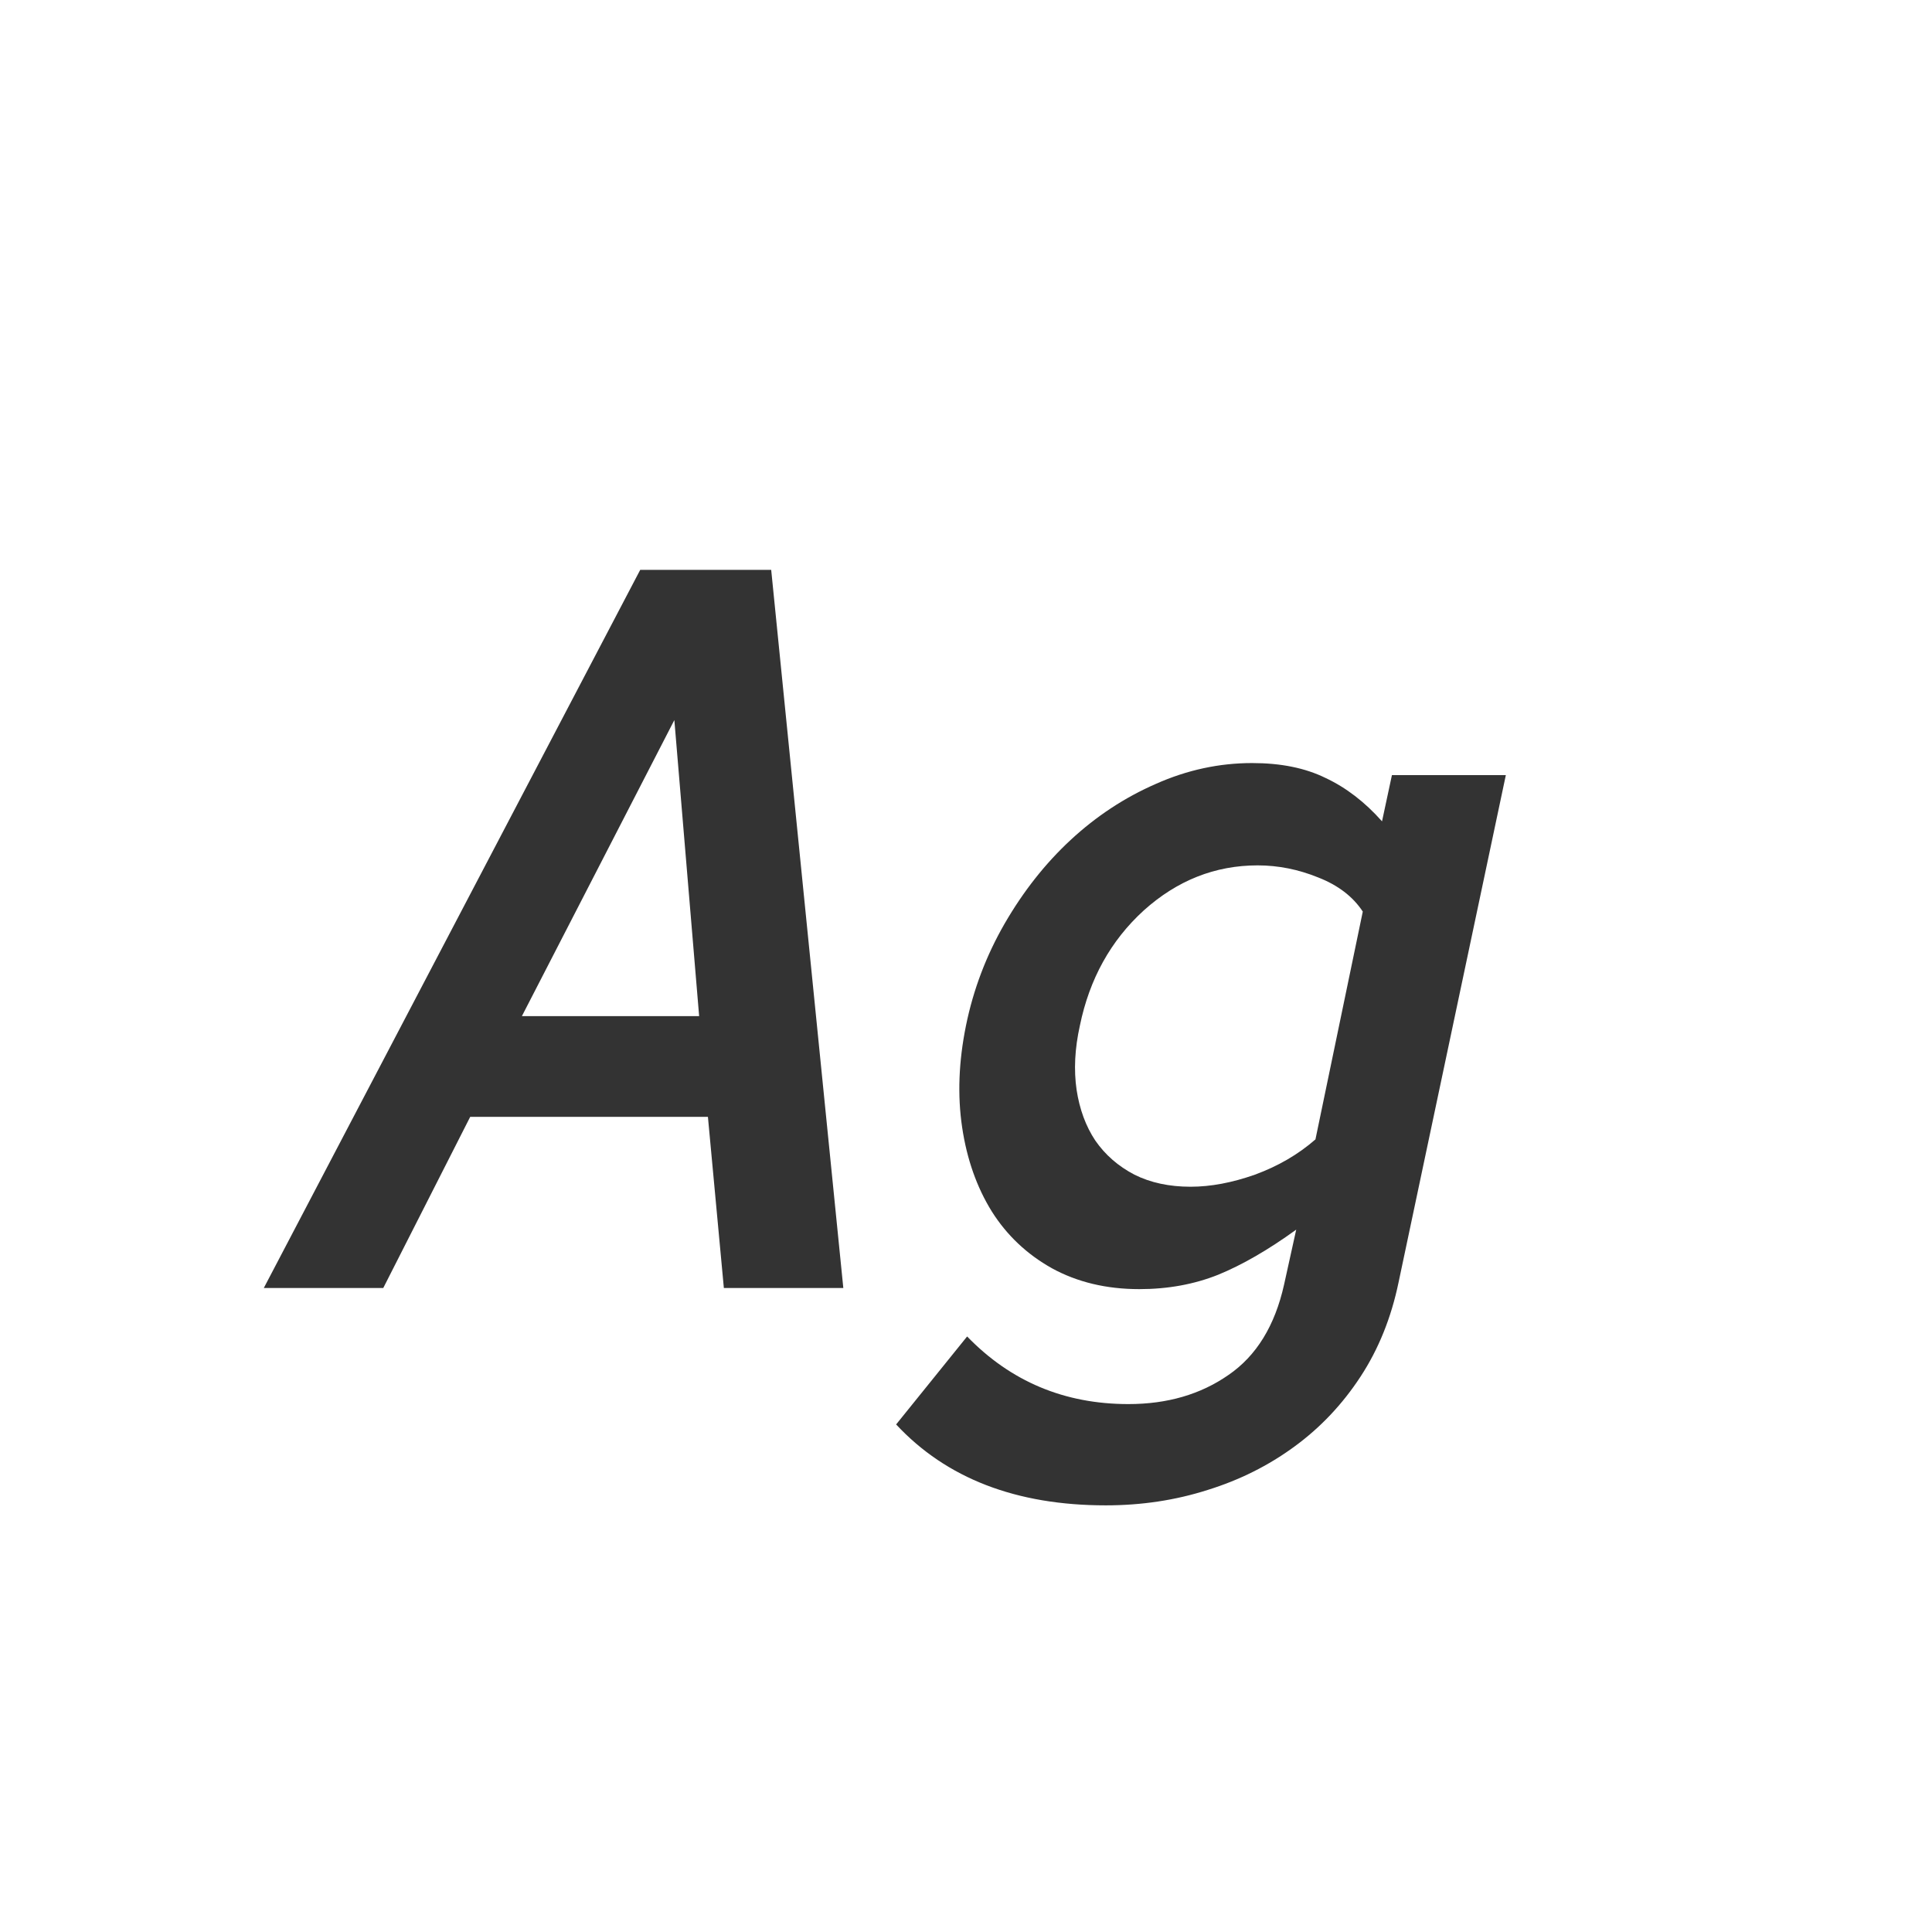 <svg width="24" height="24" viewBox="0 0 24 24" fill="none" xmlns="http://www.w3.org/2000/svg">
<path d="M8.992 16L8.794 13.874H5.841L4.761 16H3.277L7.953 7.079H9.58L10.476 16H8.992ZM6.483 12.623H8.685L8.377 8.945L6.483 12.623ZM17.373 15.932C17.282 16.369 17.125 16.759 16.901 17.101C16.678 17.442 16.405 17.732 16.081 17.969C15.758 18.206 15.398 18.386 15.001 18.509C14.604 18.636 14.183 18.7 13.736 18.7C12.624 18.7 11.756 18.365 11.132 17.695L12.014 16.602C12.556 17.162 13.224 17.442 14.017 17.442C14.5 17.442 14.914 17.322 15.261 17.08C15.607 16.843 15.837 16.469 15.951 15.959L16.102 15.275C15.755 15.526 15.432 15.713 15.131 15.836C14.835 15.954 14.509 16.014 14.153 16.014C13.743 16.014 13.381 15.927 13.066 15.754C12.757 15.581 12.508 15.346 12.321 15.05C12.134 14.749 12.011 14.4 11.952 14.004C11.893 13.607 11.909 13.186 12 12.739C12.091 12.293 12.251 11.871 12.479 11.475C12.711 11.074 12.984 10.727 13.299 10.435C13.618 10.139 13.971 9.907 14.358 9.738C14.746 9.565 15.145 9.479 15.555 9.479C15.91 9.479 16.213 9.54 16.464 9.663C16.719 9.782 16.954 9.962 17.168 10.203L17.291 9.629H18.706L17.373 15.932ZM16.929 11.324C16.806 11.137 16.621 10.996 16.375 10.9C16.129 10.8 15.878 10.75 15.623 10.75C15.094 10.75 14.623 10.937 14.208 11.31C13.798 11.684 13.534 12.161 13.415 12.739C13.351 13.026 13.338 13.293 13.374 13.539C13.411 13.781 13.488 13.99 13.606 14.168C13.729 14.346 13.891 14.487 14.092 14.592C14.292 14.692 14.525 14.742 14.789 14.742C15.04 14.742 15.306 14.692 15.589 14.592C15.876 14.487 16.127 14.341 16.341 14.154L16.929 11.324Z" fill="#333333"/>
</svg>
